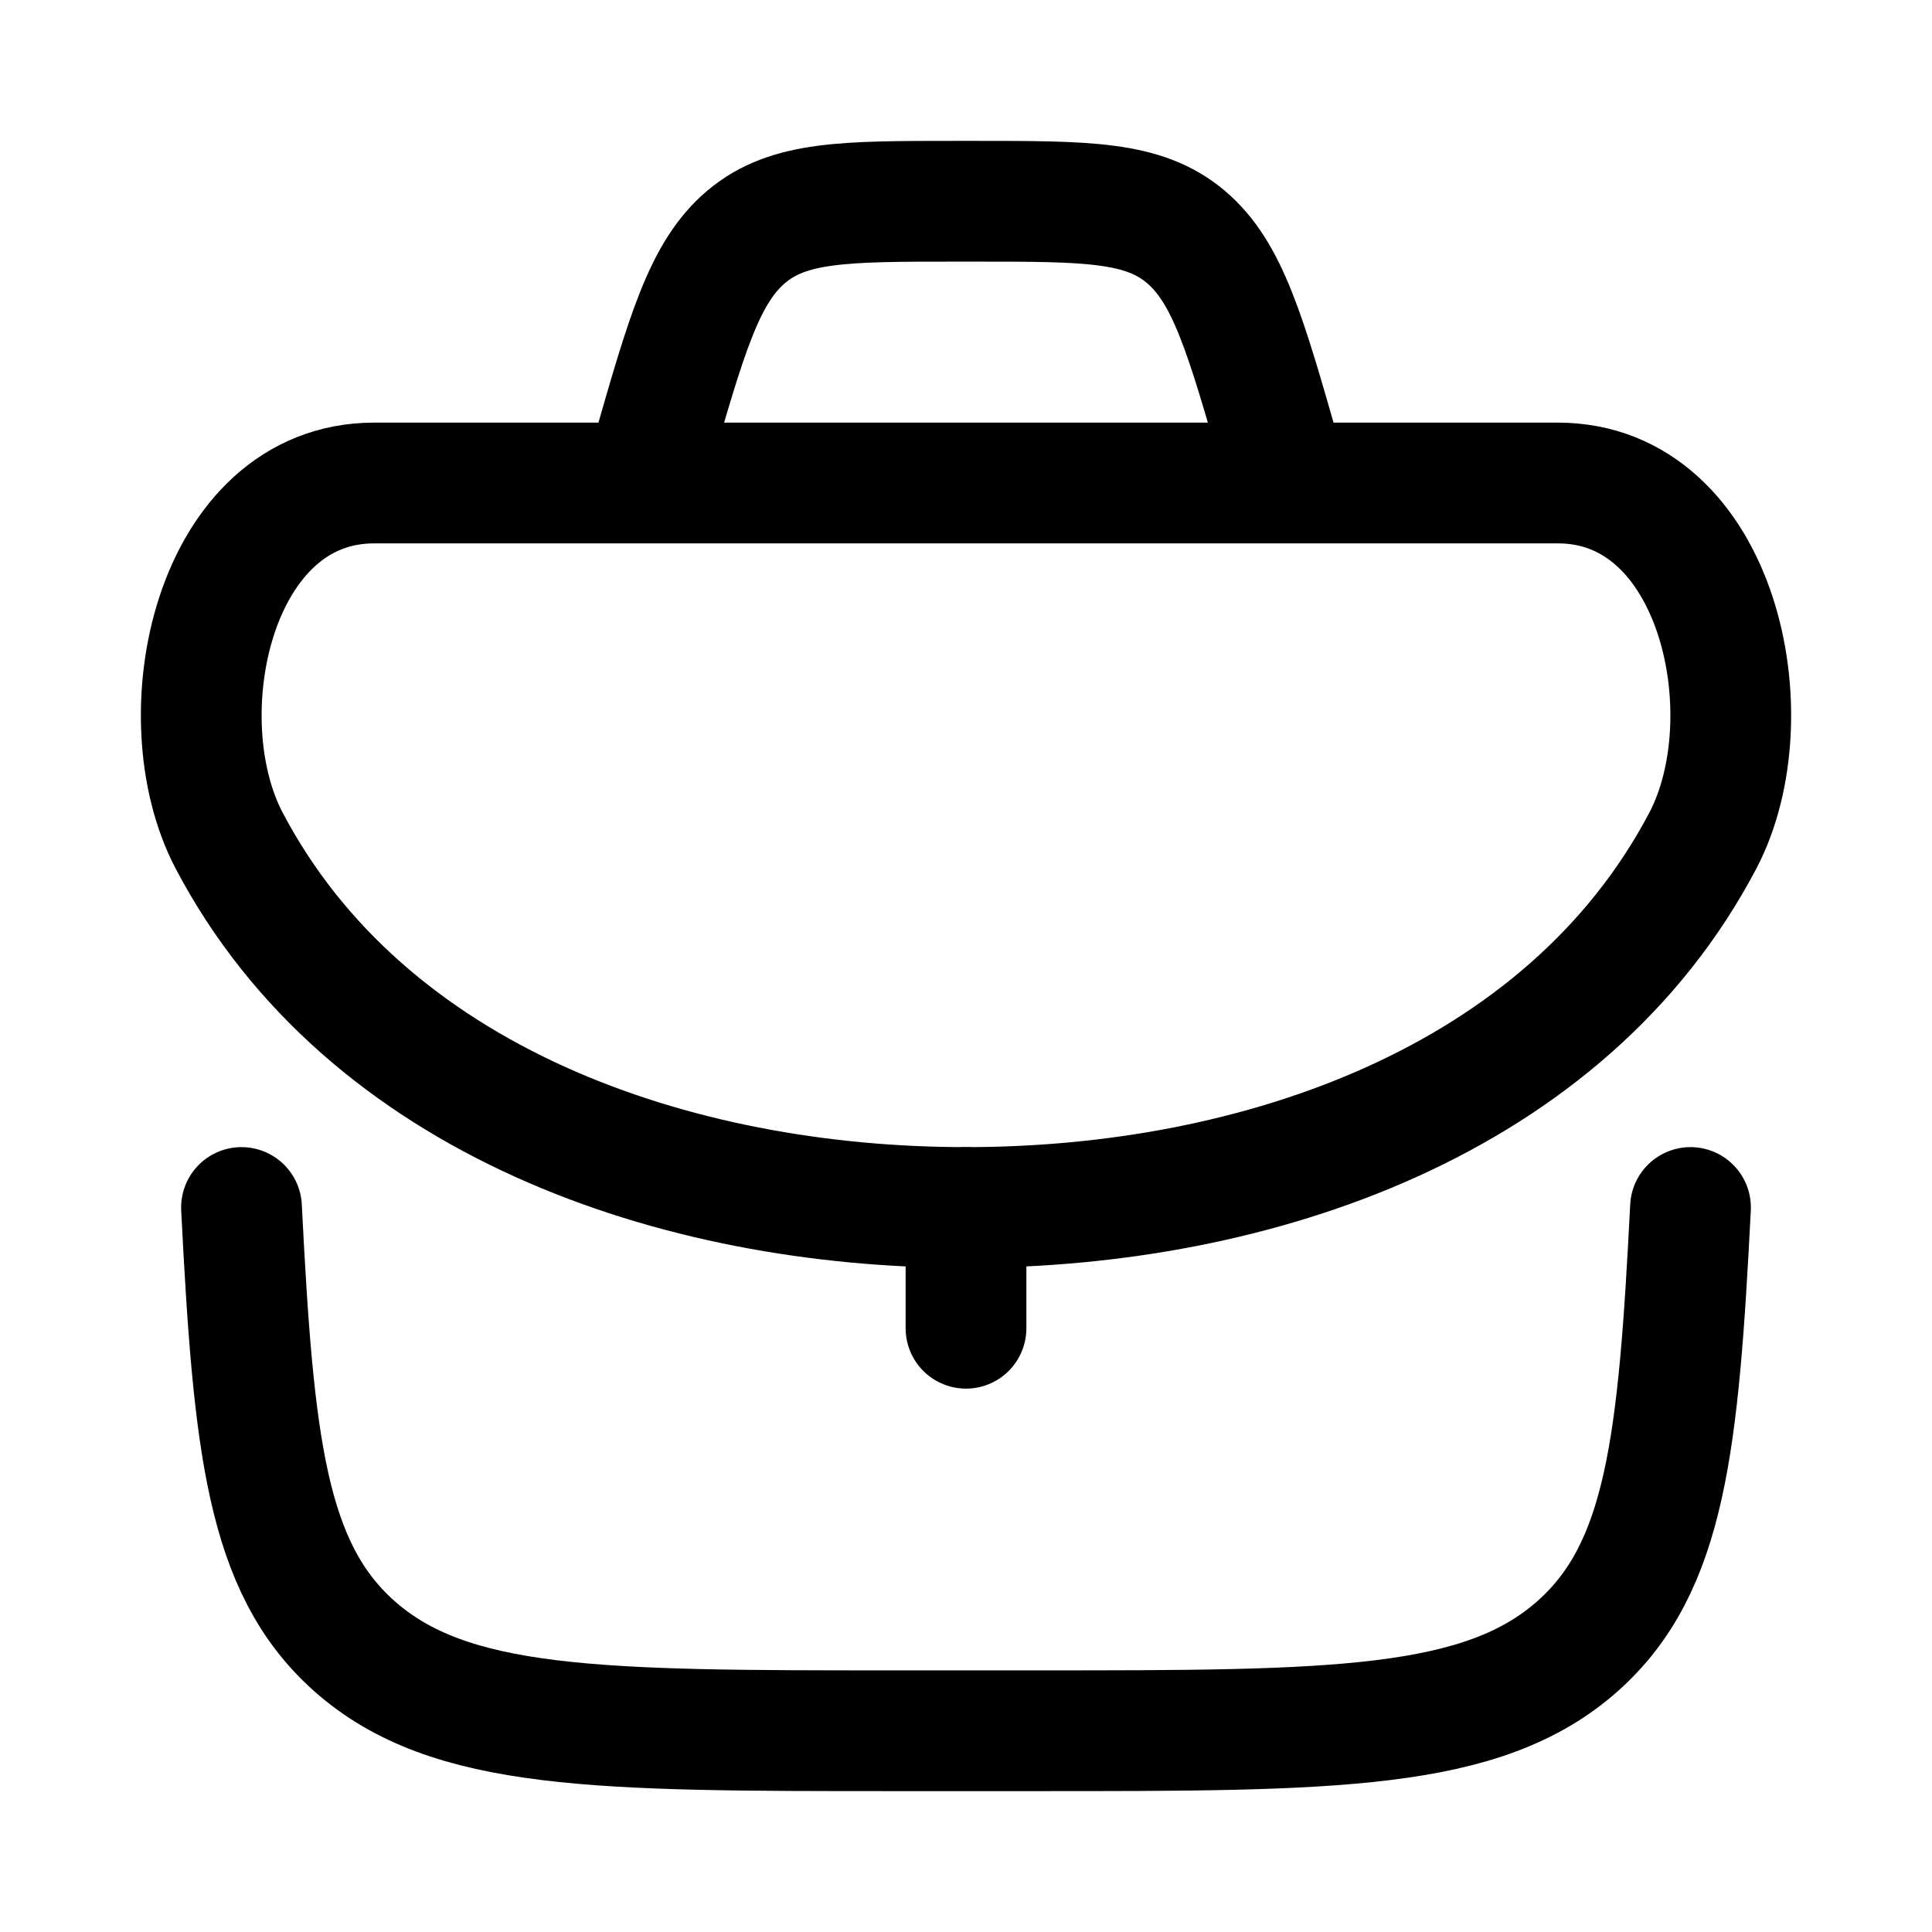 <?xml version="1.0"?>
<svg xmlns="http://www.w3.org/2000/svg" width="24" height="24" viewBox="0 0 24 24" fill="none" data-category="business" data-tags="luggage, business," data-set="Stroke" data-type="Rounded">
<path d="M12 15L12 16.5" stroke="currentColor" stroke-width="1.5" stroke-linecap="round" stroke-linejoin="round"/>
<path d="M3 15C3.149 17.933 3.306 19.472 4.398 20.445C5.583 21.5 7.43 21.5 11.126 21.5H12.874C16.569 21.5 18.417 21.5 19.602 20.445C20.694 19.472 20.851 17.933 21 15" stroke="currentColor" stroke-width="1.5" stroke-linecap="round" stroke-linejoin="round"/>
<path d="M2.847 10.443C4.546 13.674 8.379 15 12 15C15.621 15 19.453 13.674 21.153 10.443C21.964 8.901 21.35 6 19.352 6H4.648C2.65 6 2.036 8.901 2.847 10.443Z" stroke="currentColor" stroke-width="1.5"/>
<path d="M16 6L15.912 5.691C15.472 4.151 15.252 3.381 14.728 2.94C14.204 2.5 13.508 2.5 12.117 2.5H11.883C10.492 2.5 9.796 2.5 9.272 2.94C8.748 3.381 8.528 4.151 8.088 5.691L8 6" stroke="currentColor" stroke-width="1.5"/>
</svg>
